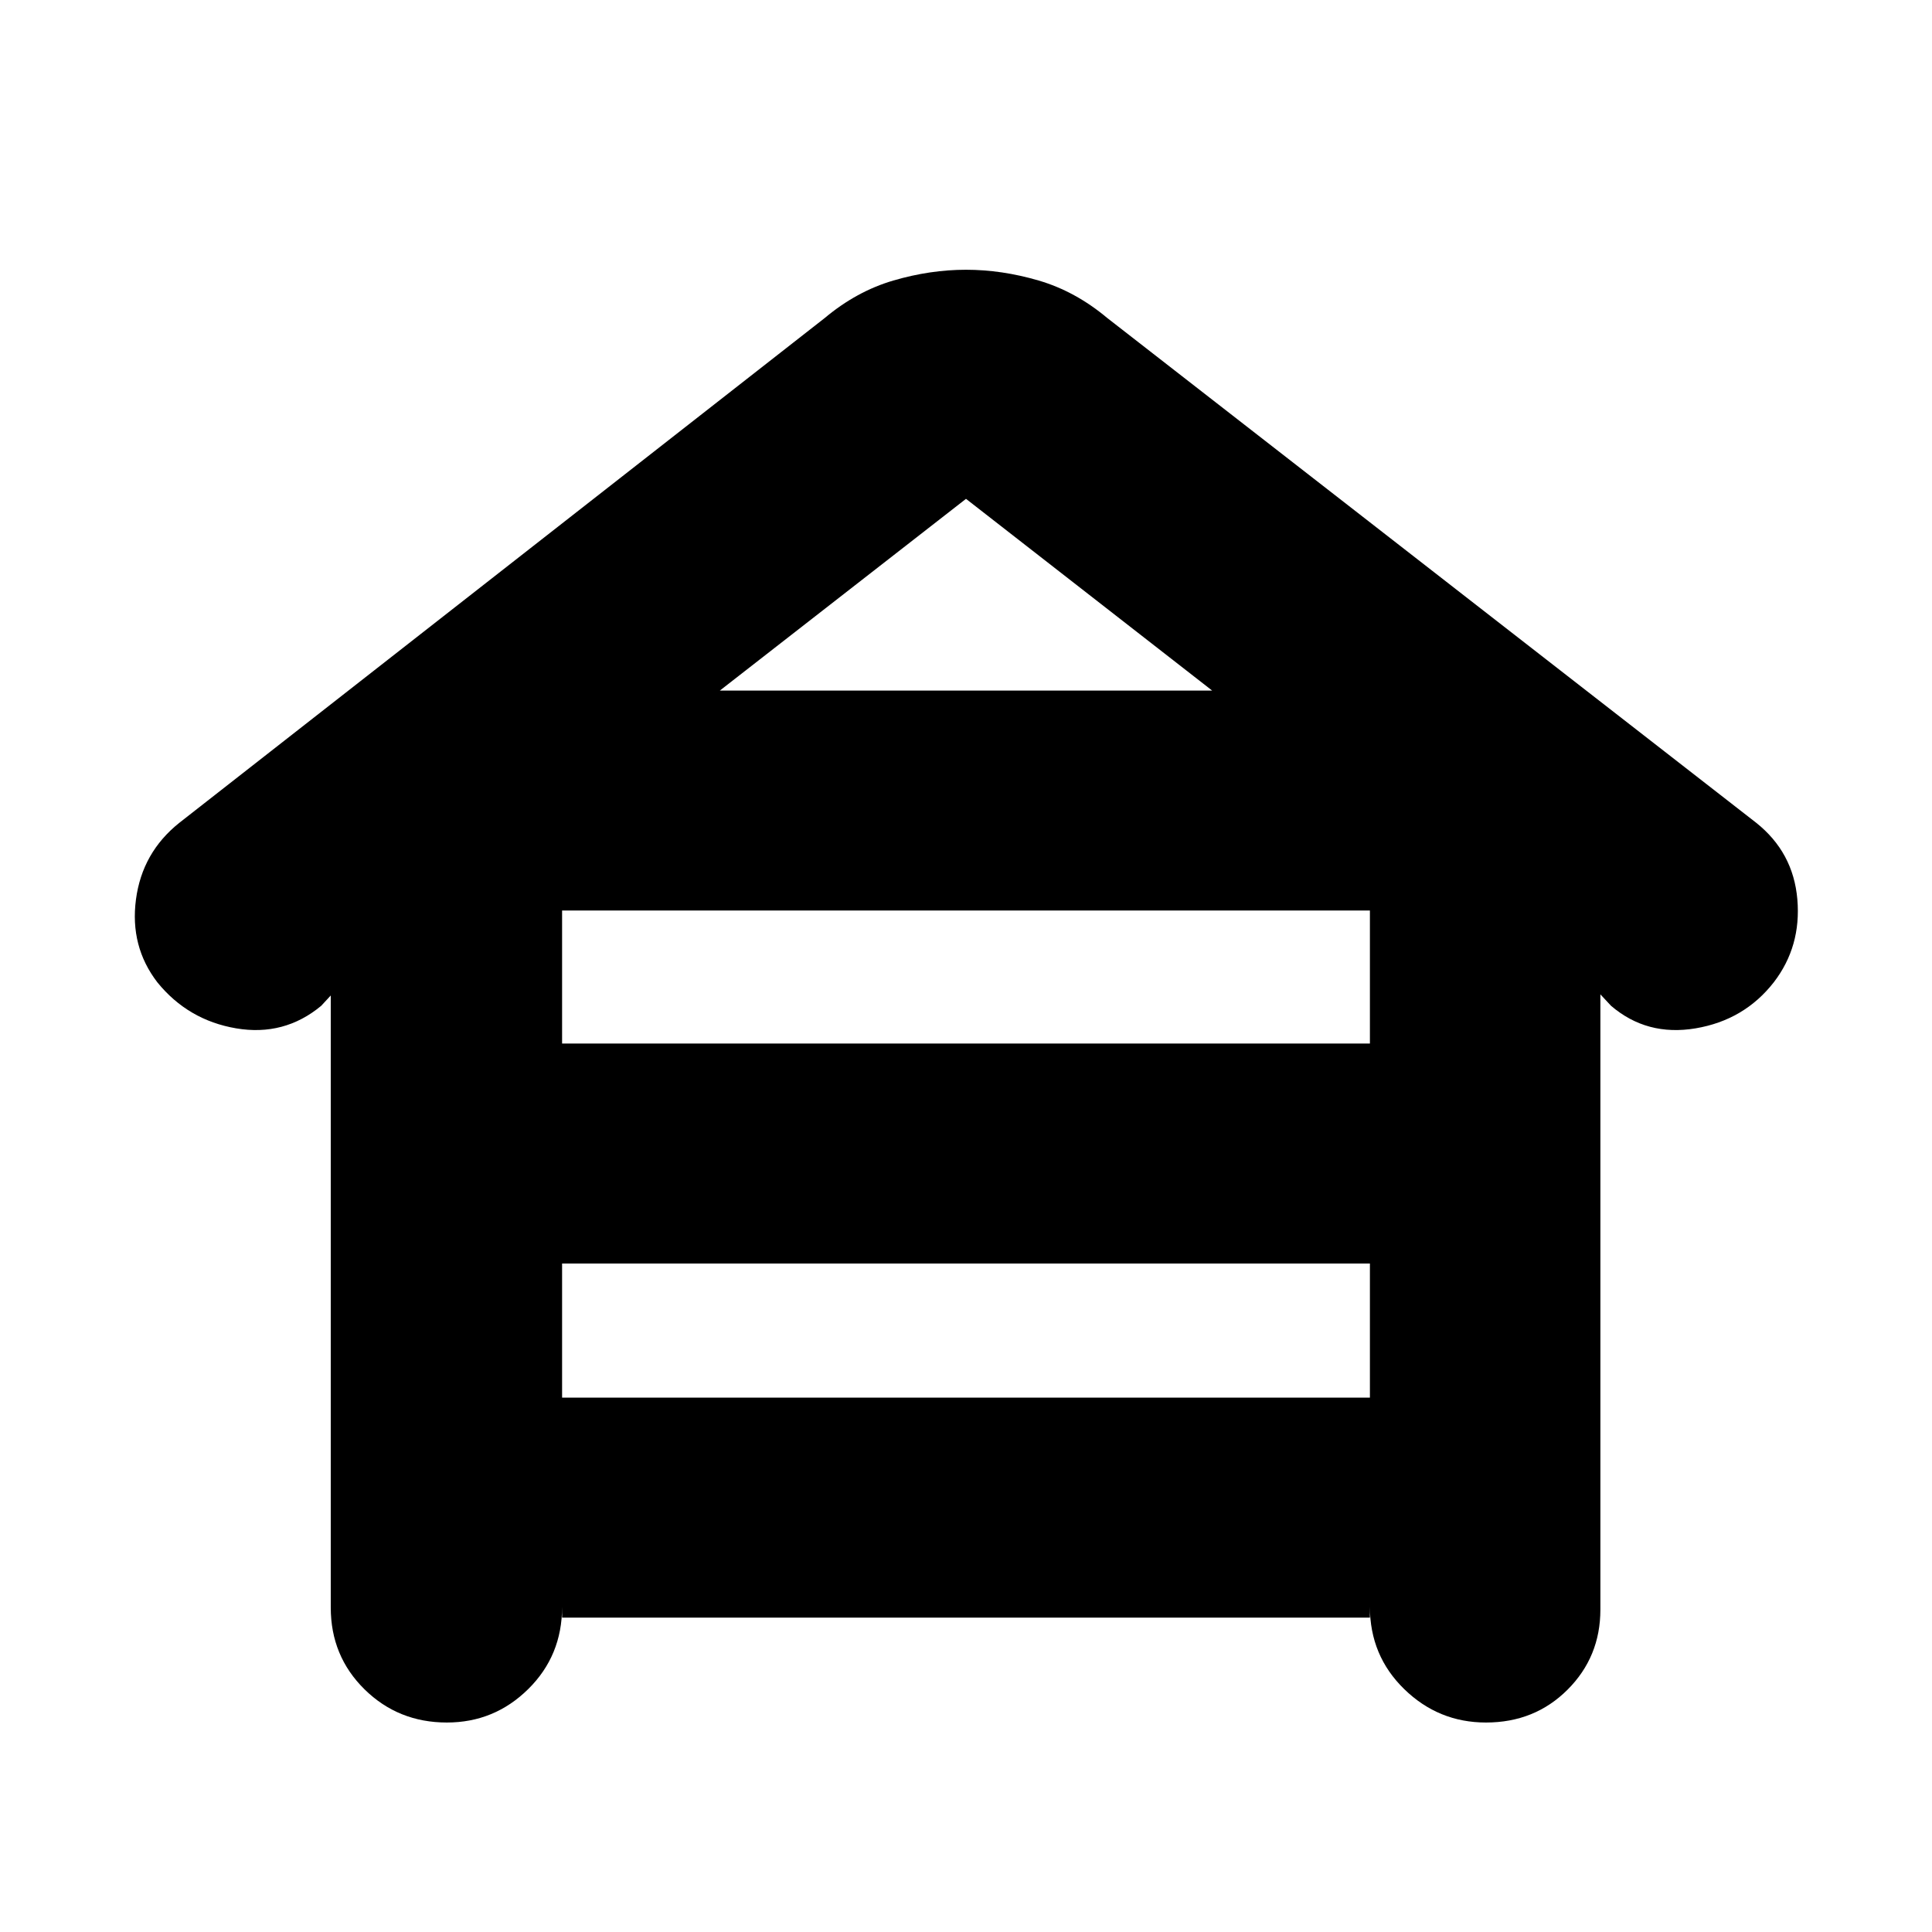 <svg xmlns="http://www.w3.org/2000/svg" height="20" viewBox="0 -960 960 960" width="20"><path d="M279.3-156.22v-5.35q0 24.26-16.83 40.87-16.83 16.61-40.43 16.61-24.17 0-40.93-16.51-16.76-16.52-16.76-40.63v-304.12l-4.74 5.13q-18.39 15.26-42.28 11.2-23.9-4.07-39.16-22.89-13.69-17.83-10.61-41.16 3.08-23.32 21.5-38.04L409.83-802q15.82-13.26 34.08-18.61 18.26-5.35 36.09-5.35 17.83 0 36.09 5.35 18.26 5.35 34.08 18.61l322.38 250.76q18.54 14.72 20.54 38.11t-11.7 41.22q-14.69 18.82-38.87 22.89-24.17 4.06-42-11.2l-5.3-5.69v305.68q0 23.55-16.34 39.85-16.33 16.29-40.5 16.29-23.6 0-40.64-16.61t-17.04-40.87v5.35H279.3Zm0-285.26h401.4v-66.08H279.3v66.08Zm0 175.96h401.4v-66.65H279.3v66.65Zm78.4-351.35h244.6L480-712.13l-122.3 95.26Z"/></svg>